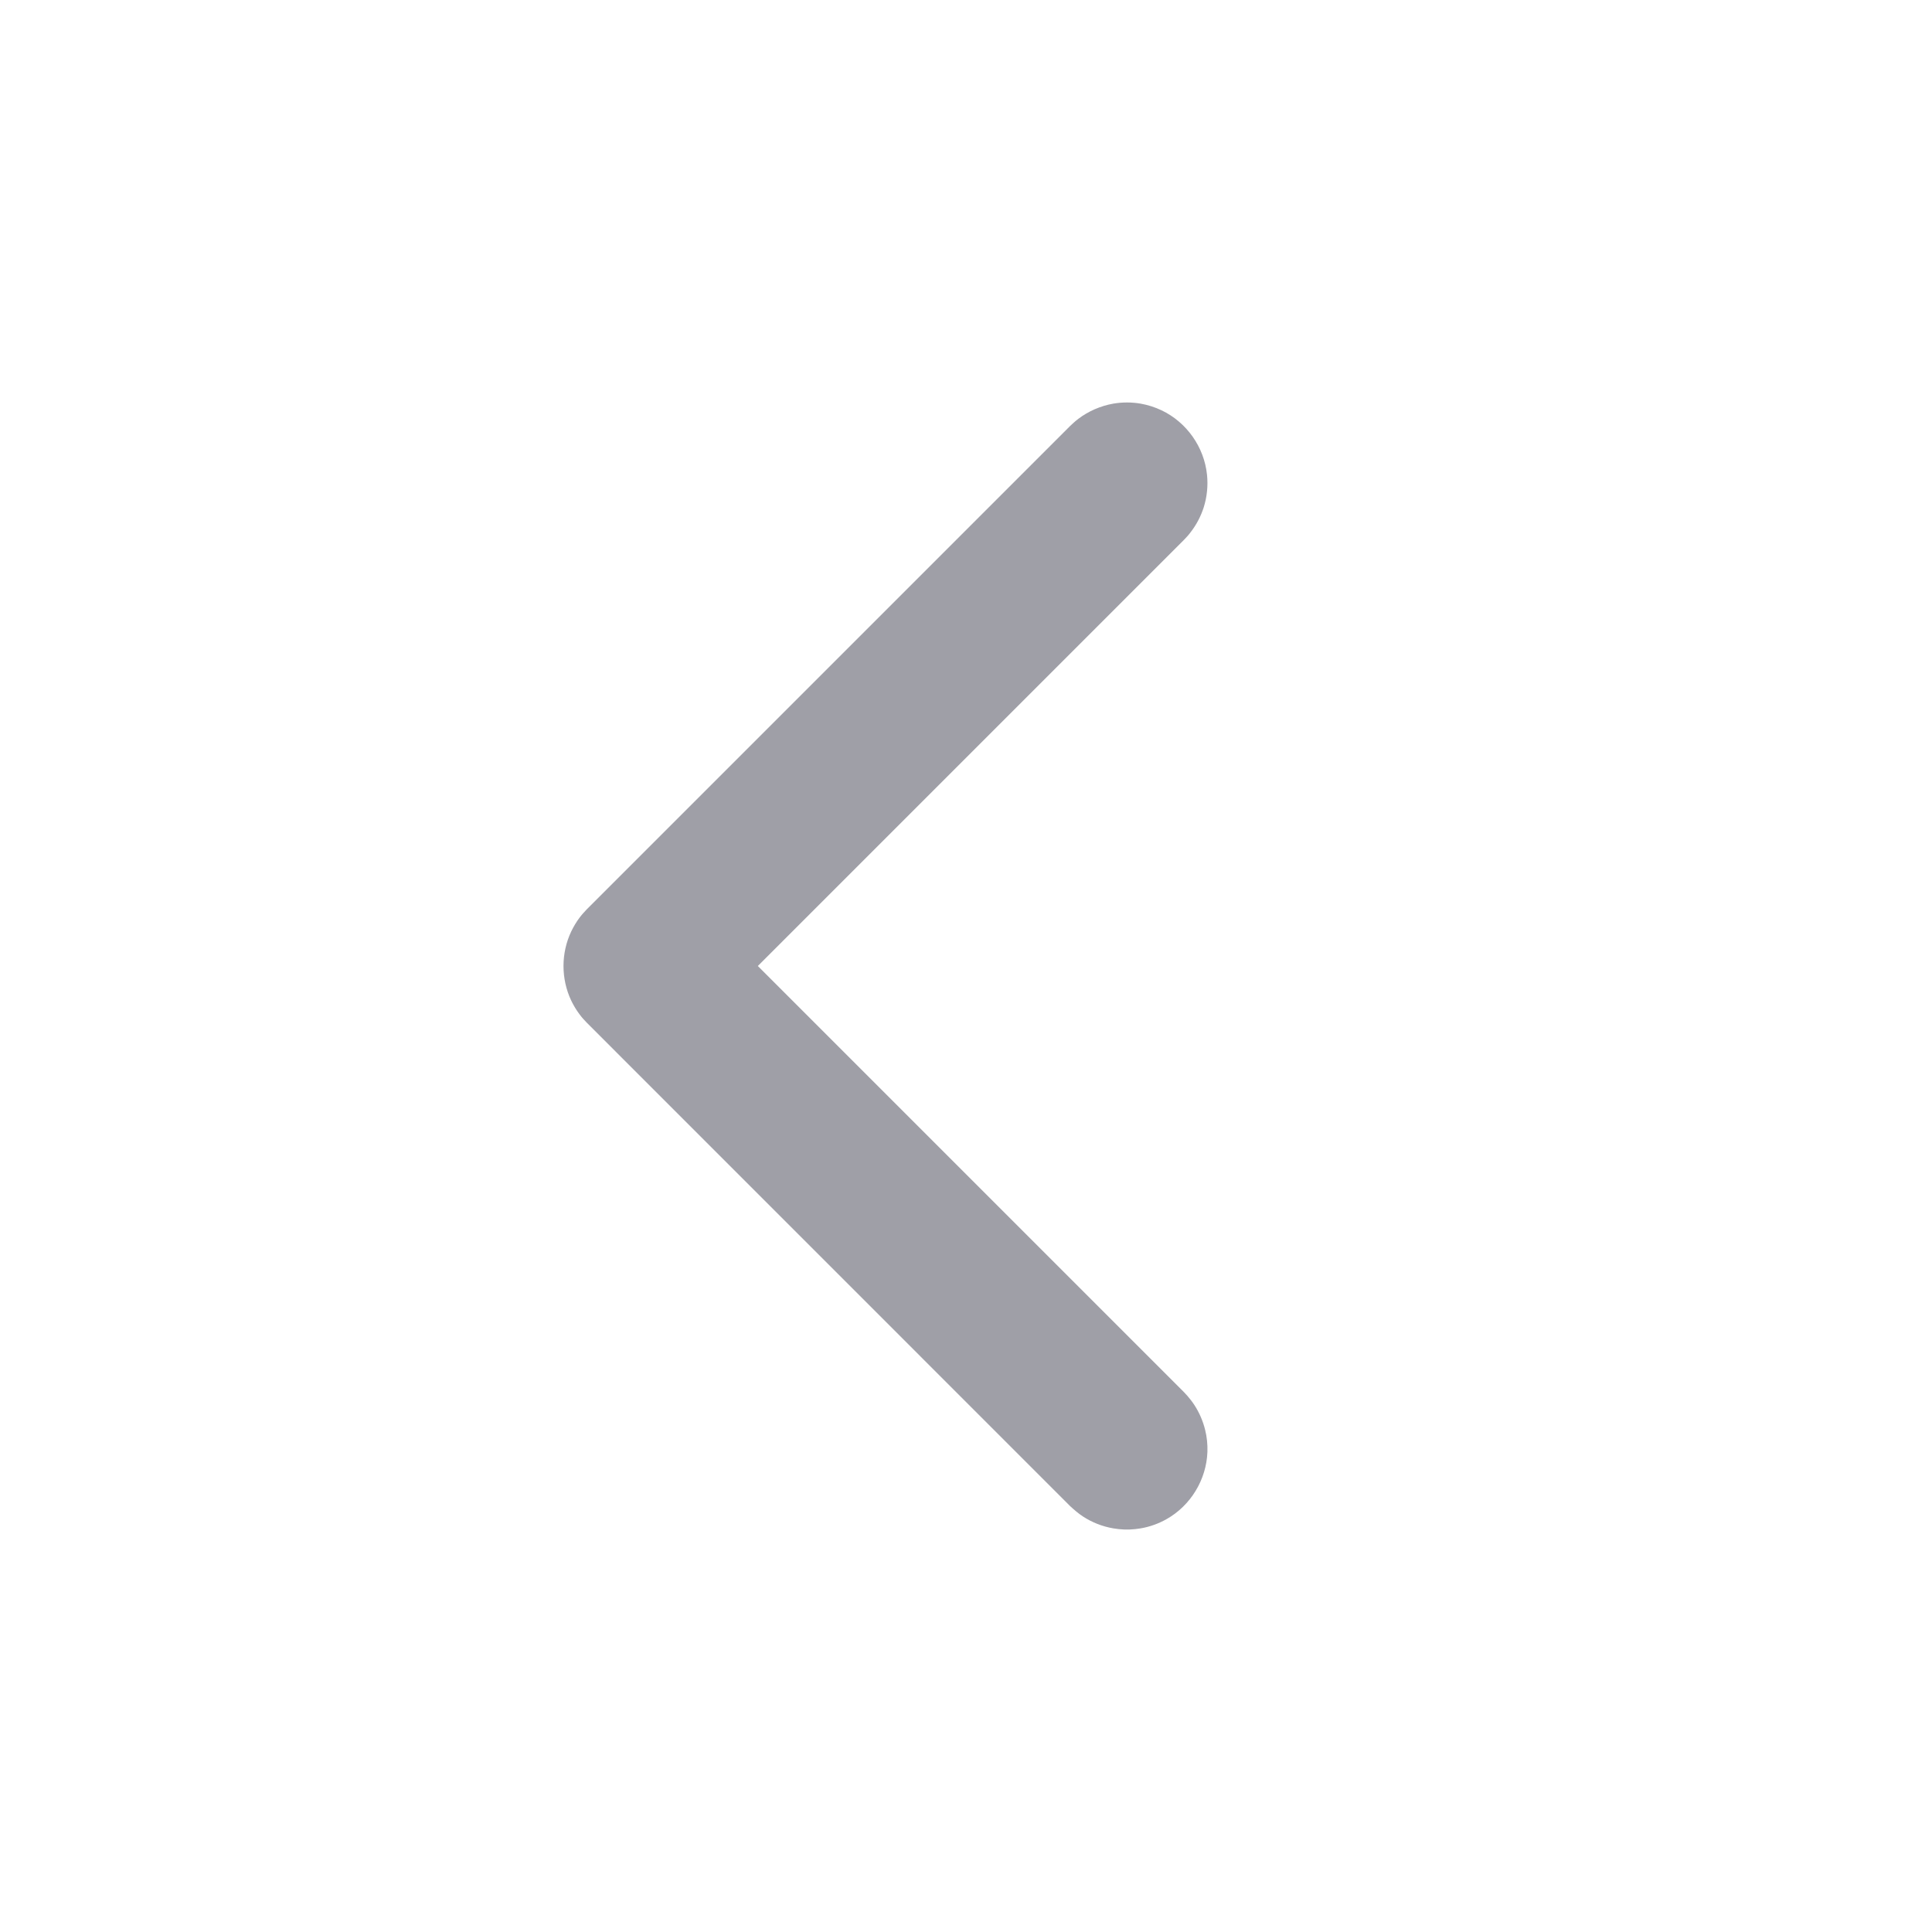 <svg width="24" height="24" viewBox="0 0 24 24" fill="none" xmlns="http://www.w3.org/2000/svg">
<path fill-rule="evenodd" clip-rule="evenodd" d="M13.965 19C13.905 18.996 13.889 18.996 13.83 18.986C13.695 18.963 13.565 18.912 13.451 18.837C13.393 18.799 13.343 18.755 13.292 18.708L7.292 12.707C7.251 12.663 7.239 12.653 7.202 12.604C7.161 12.55 7.126 12.492 7.096 12.43C6.968 12.16 6.968 11.84 7.096 11.571C7.126 11.509 7.161 11.45 7.202 11.396C7.239 11.348 7.251 11.338 7.292 11.293L13.292 5.293C13.337 5.252 13.347 5.24 13.395 5.203C13.522 5.107 13.672 5.042 13.83 5.014C13.942 4.995 14.057 4.995 14.169 5.014C14.259 5.03 14.347 5.058 14.429 5.097C14.741 5.245 14.959 5.554 14.994 5.898C15.008 6.034 14.994 6.172 14.953 6.303C14.918 6.411 14.865 6.514 14.796 6.604C14.76 6.653 14.748 6.663 14.707 6.707L9.414 12L14.707 17.293L14.753 17.343C14.791 17.39 14.802 17.401 14.836 17.452C14.898 17.547 14.944 17.653 14.971 17.764C14.993 17.852 15.002 17.944 14.999 18.035C14.987 18.38 14.791 18.703 14.49 18.872C14.39 18.928 14.282 18.967 14.169 18.986C14.11 18.996 14.094 18.996 14.034 19C14.011 19 13.988 19 13.965 19Z" fill="#110F24" fill-opacity="0.4"/>
</svg>
